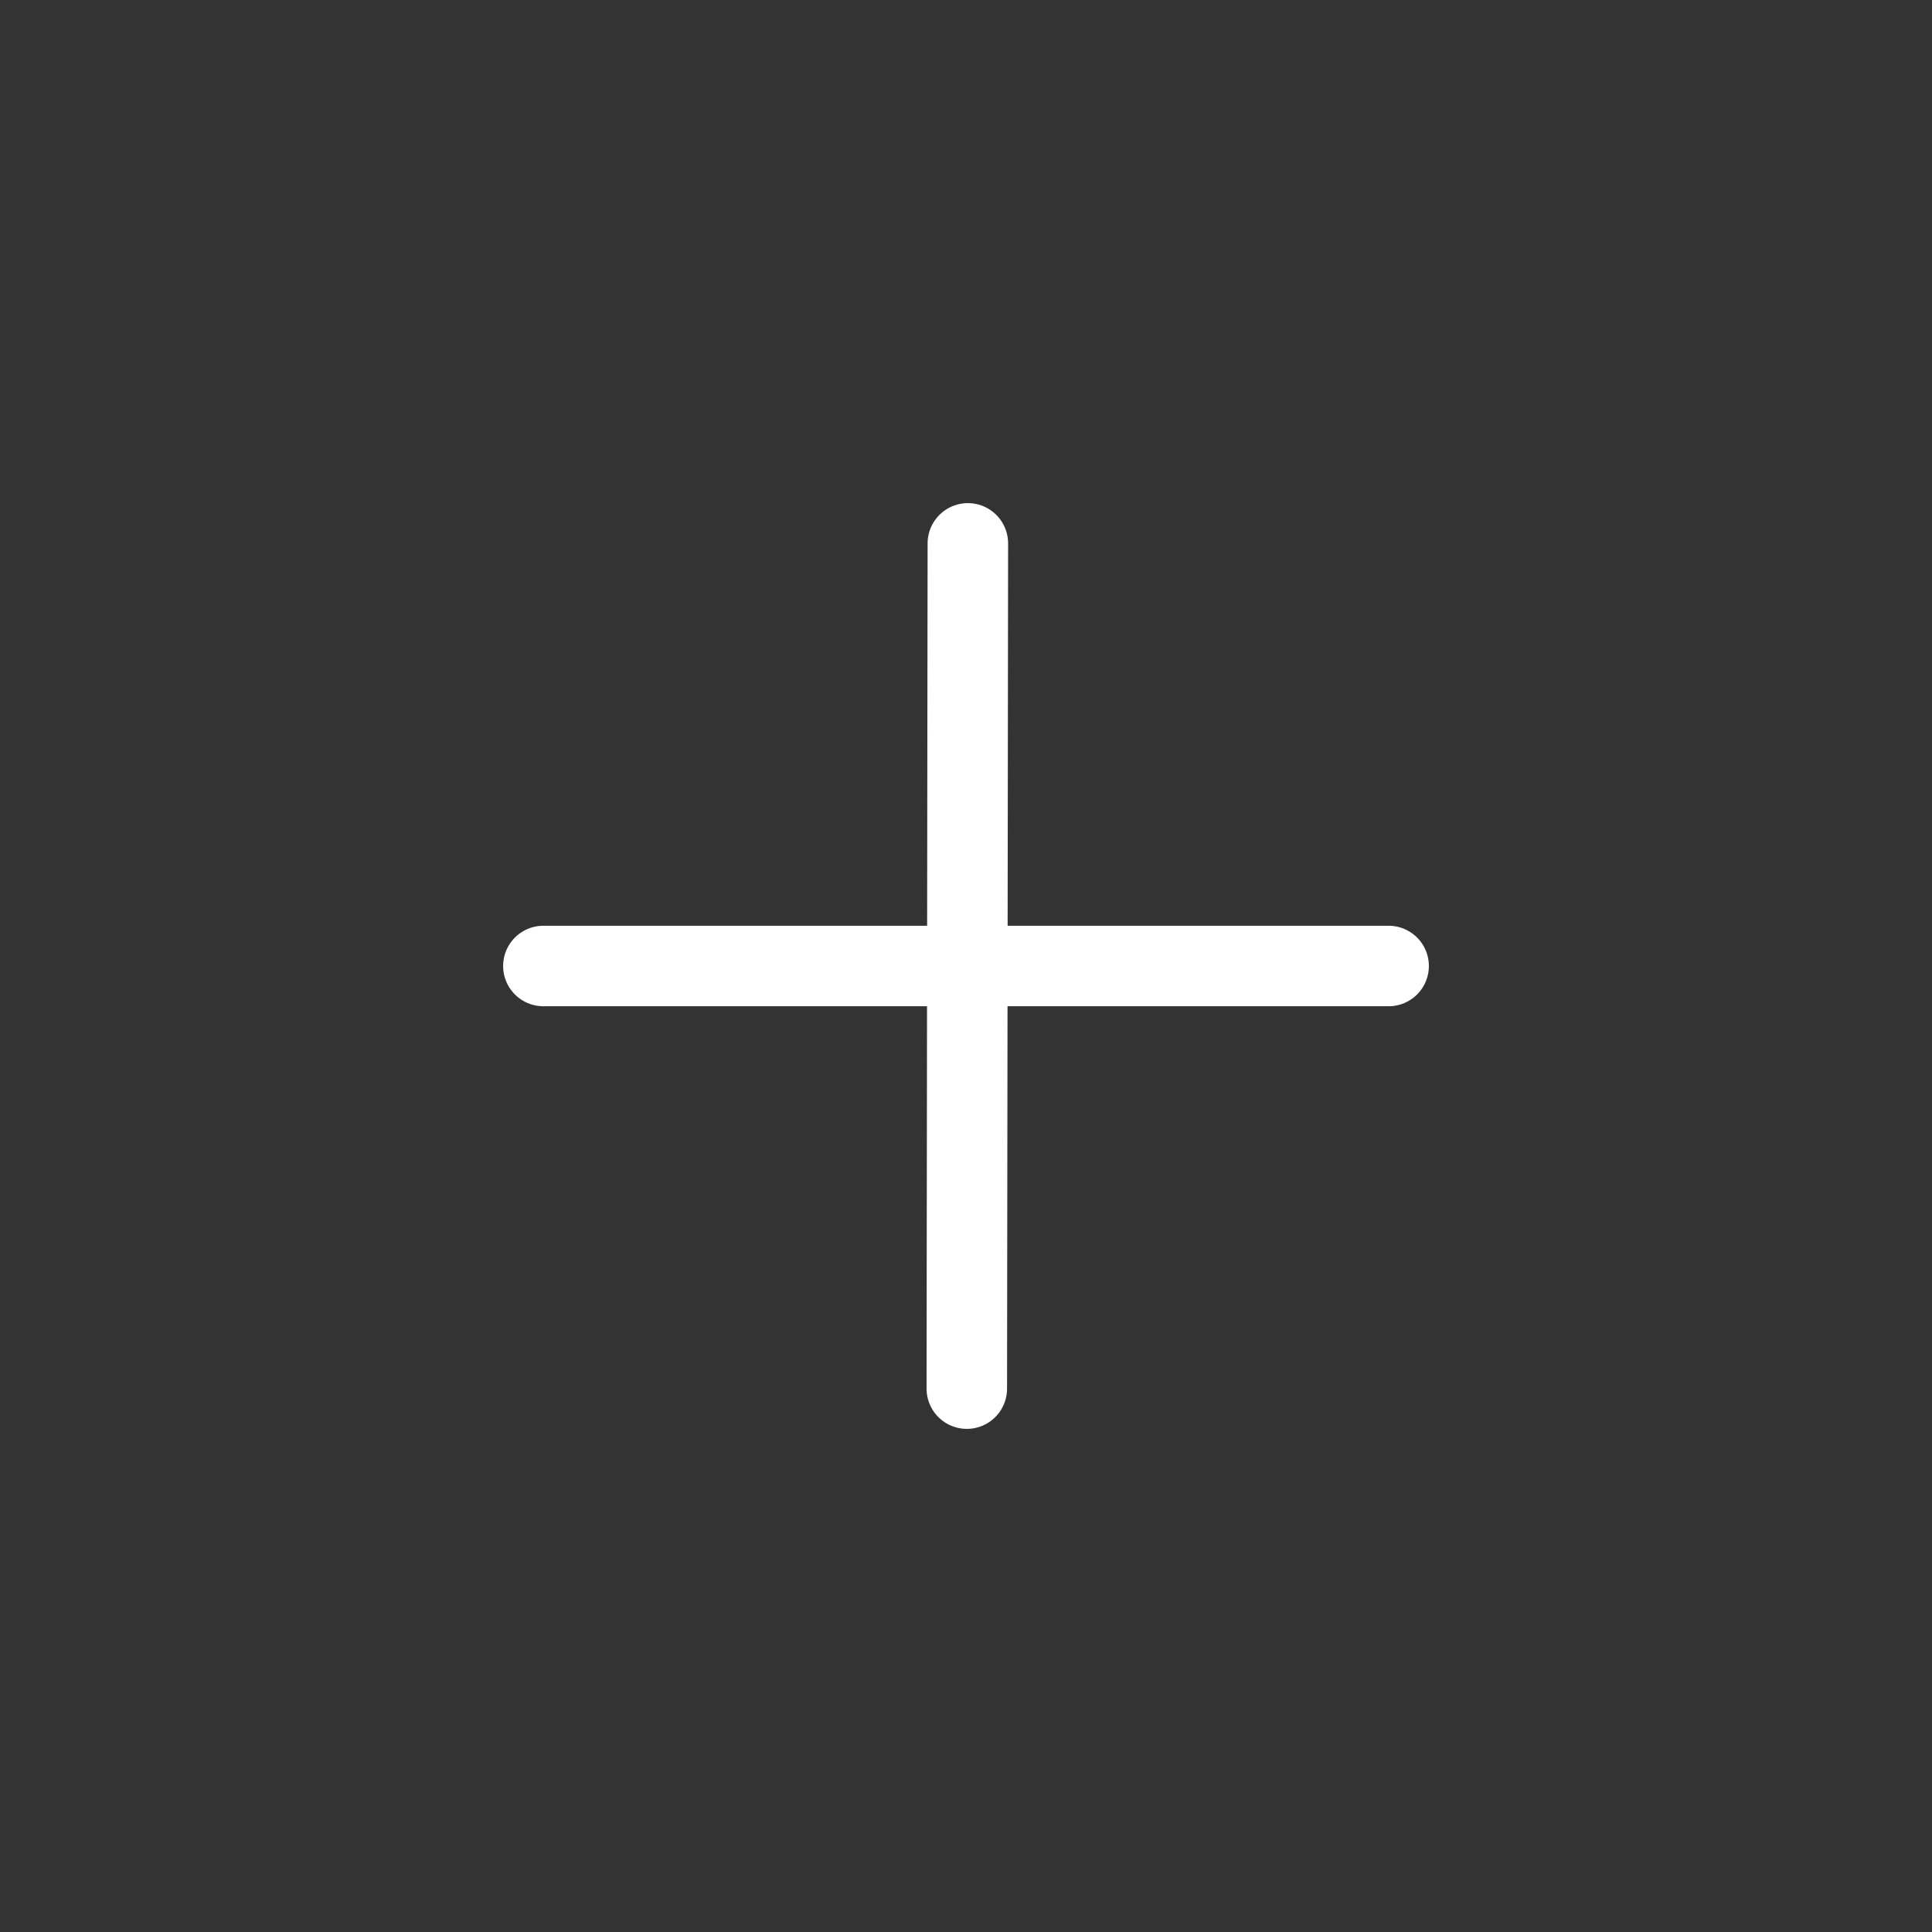 <svg width="24" height="24" viewBox="0 0 24 24" fill="none" xmlns="http://www.w3.org/2000/svg">
<rect x="0" y="0" width="24" height="24" fill="#333333" stroke="none"/>
<g id="Character/plus">
<g id="&#231;&#188;&#150;&#231;&#187;&#132;">
<g id="Group 4257">
<path id="Path 128" d="M12.023 6.75L12.01 17.25" stroke="white" stroke-linecap="round" stroke-linejoin="round"/>
<path id="Path 129" d="M6.75 12L17.25 12" stroke="white" stroke-linecap="round" stroke-linejoin="round"/>
</g>
</g>
</g>
</svg>
